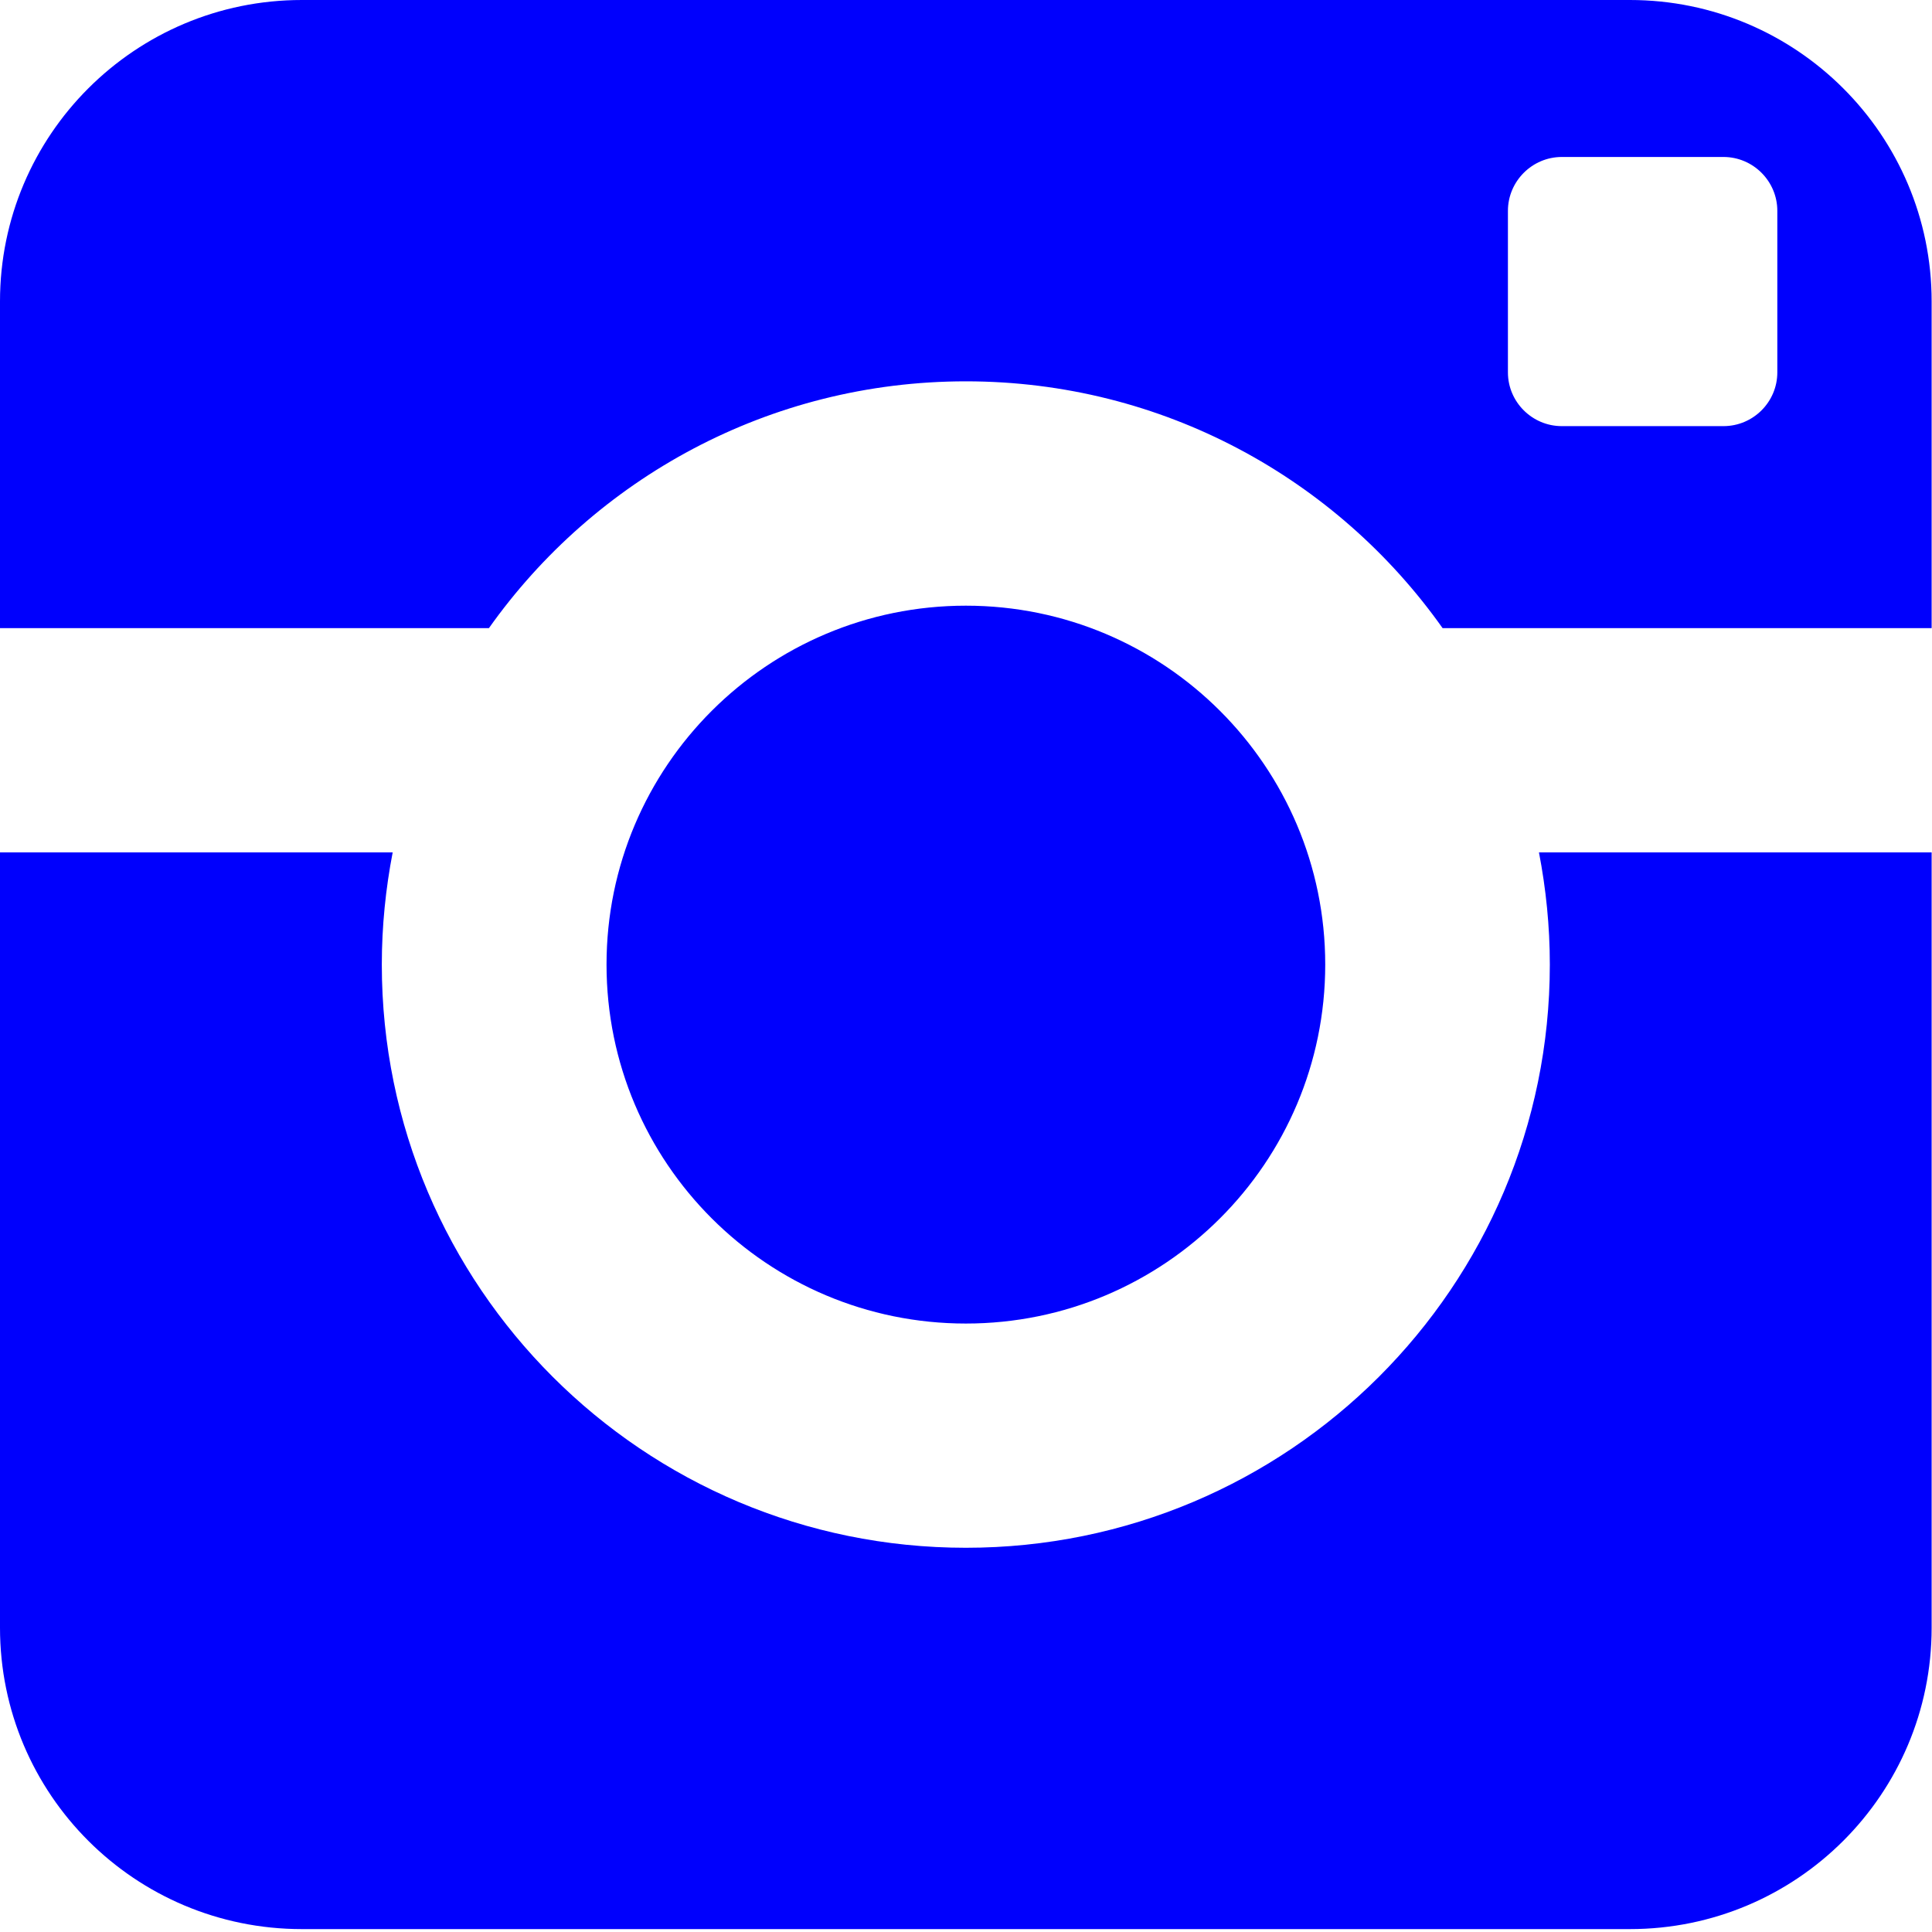 <?xml version="1.0" encoding="UTF-8" standalone="no"?>
<svg width="16px" height="16px" viewBox="0 0 16 16" version="1.1" xmlns="http://www.w3.org/2000/svg" xmlns:xlink="http://www.w3.org/1999/xlink" xmlns:sketch="http://www.bohemiancoding.com/sketch/ns">
    <!-- Generator: Sketch 3.5.2 (25235) - http://www.bohemiancoding.com/sketch -->
    <title>Group 2</title>
    <desc>Created with Sketch.</desc>
    <defs></defs>
    <g id="Page-1" stroke="none" stroke-width="1" fill="none" fill-rule="evenodd" sketch:type="MSPage">
        <g id="Tablet_ONEpage" sketch:type="MSArtboardGroup" transform="translate(-417, -4751)" fill="#0000FD">
            <g id="Group-2" sketch:type="MSLayerGroup" transform="translate(417, 4751)">
                <path d="M12.835,7.988 C12.835,10.656 10.669,12.818 7.999,12.818 C5.327,12.818 3.162,10.656 3.162,7.988 C3.162,7.67 3.194,7.36 3.252,7.059 L0,7.059 L0,13.48 C0,14.859 1.118,15.976 2.5,15.976 L13.498,15.976 C14.878,15.976 15.997,14.859 15.997,13.48 L15.997,7.059 L12.745,7.059 C12.803,7.36 12.835,7.67 12.835,7.988 L12.835,7.988 Z M13.498,0 L2.5,0 C1.118,0 0,1.118 0,2.496 L0,5.202 L4.049,5.202 C4.925,3.966 6.367,3.158 7.999,3.158 C9.63,3.158 11.072,3.966 11.947,5.202 L15.997,5.202 L15.997,2.496 C15.997,1.118 14.877,0 13.498,0 L13.498,0 Z M14.719,3.084 C14.719,3.329 14.519,3.529 14.273,3.529 L12.934,3.529 C12.689,3.529 12.488,3.329 12.488,3.084 L12.488,1.746 C12.488,1.501 12.689,1.3 12.934,1.3 L14.273,1.3 C14.519,1.3 14.719,1.501 14.719,1.746 L14.719,3.084 L14.719,3.084 Z M10.975,7.988 C10.975,6.347 9.642,5.016 7.999,5.016 C6.355,5.016 5.023,6.347 5.023,7.988 C5.023,9.63 6.355,10.961 7.999,10.961 C9.642,10.961 10.975,9.63 10.975,7.988 L10.975,7.988 Z" id="Instagram-Copy-2" sketch:type="MSShapeGroup"></path>
            </g>
        </g>
    </g>
</svg>